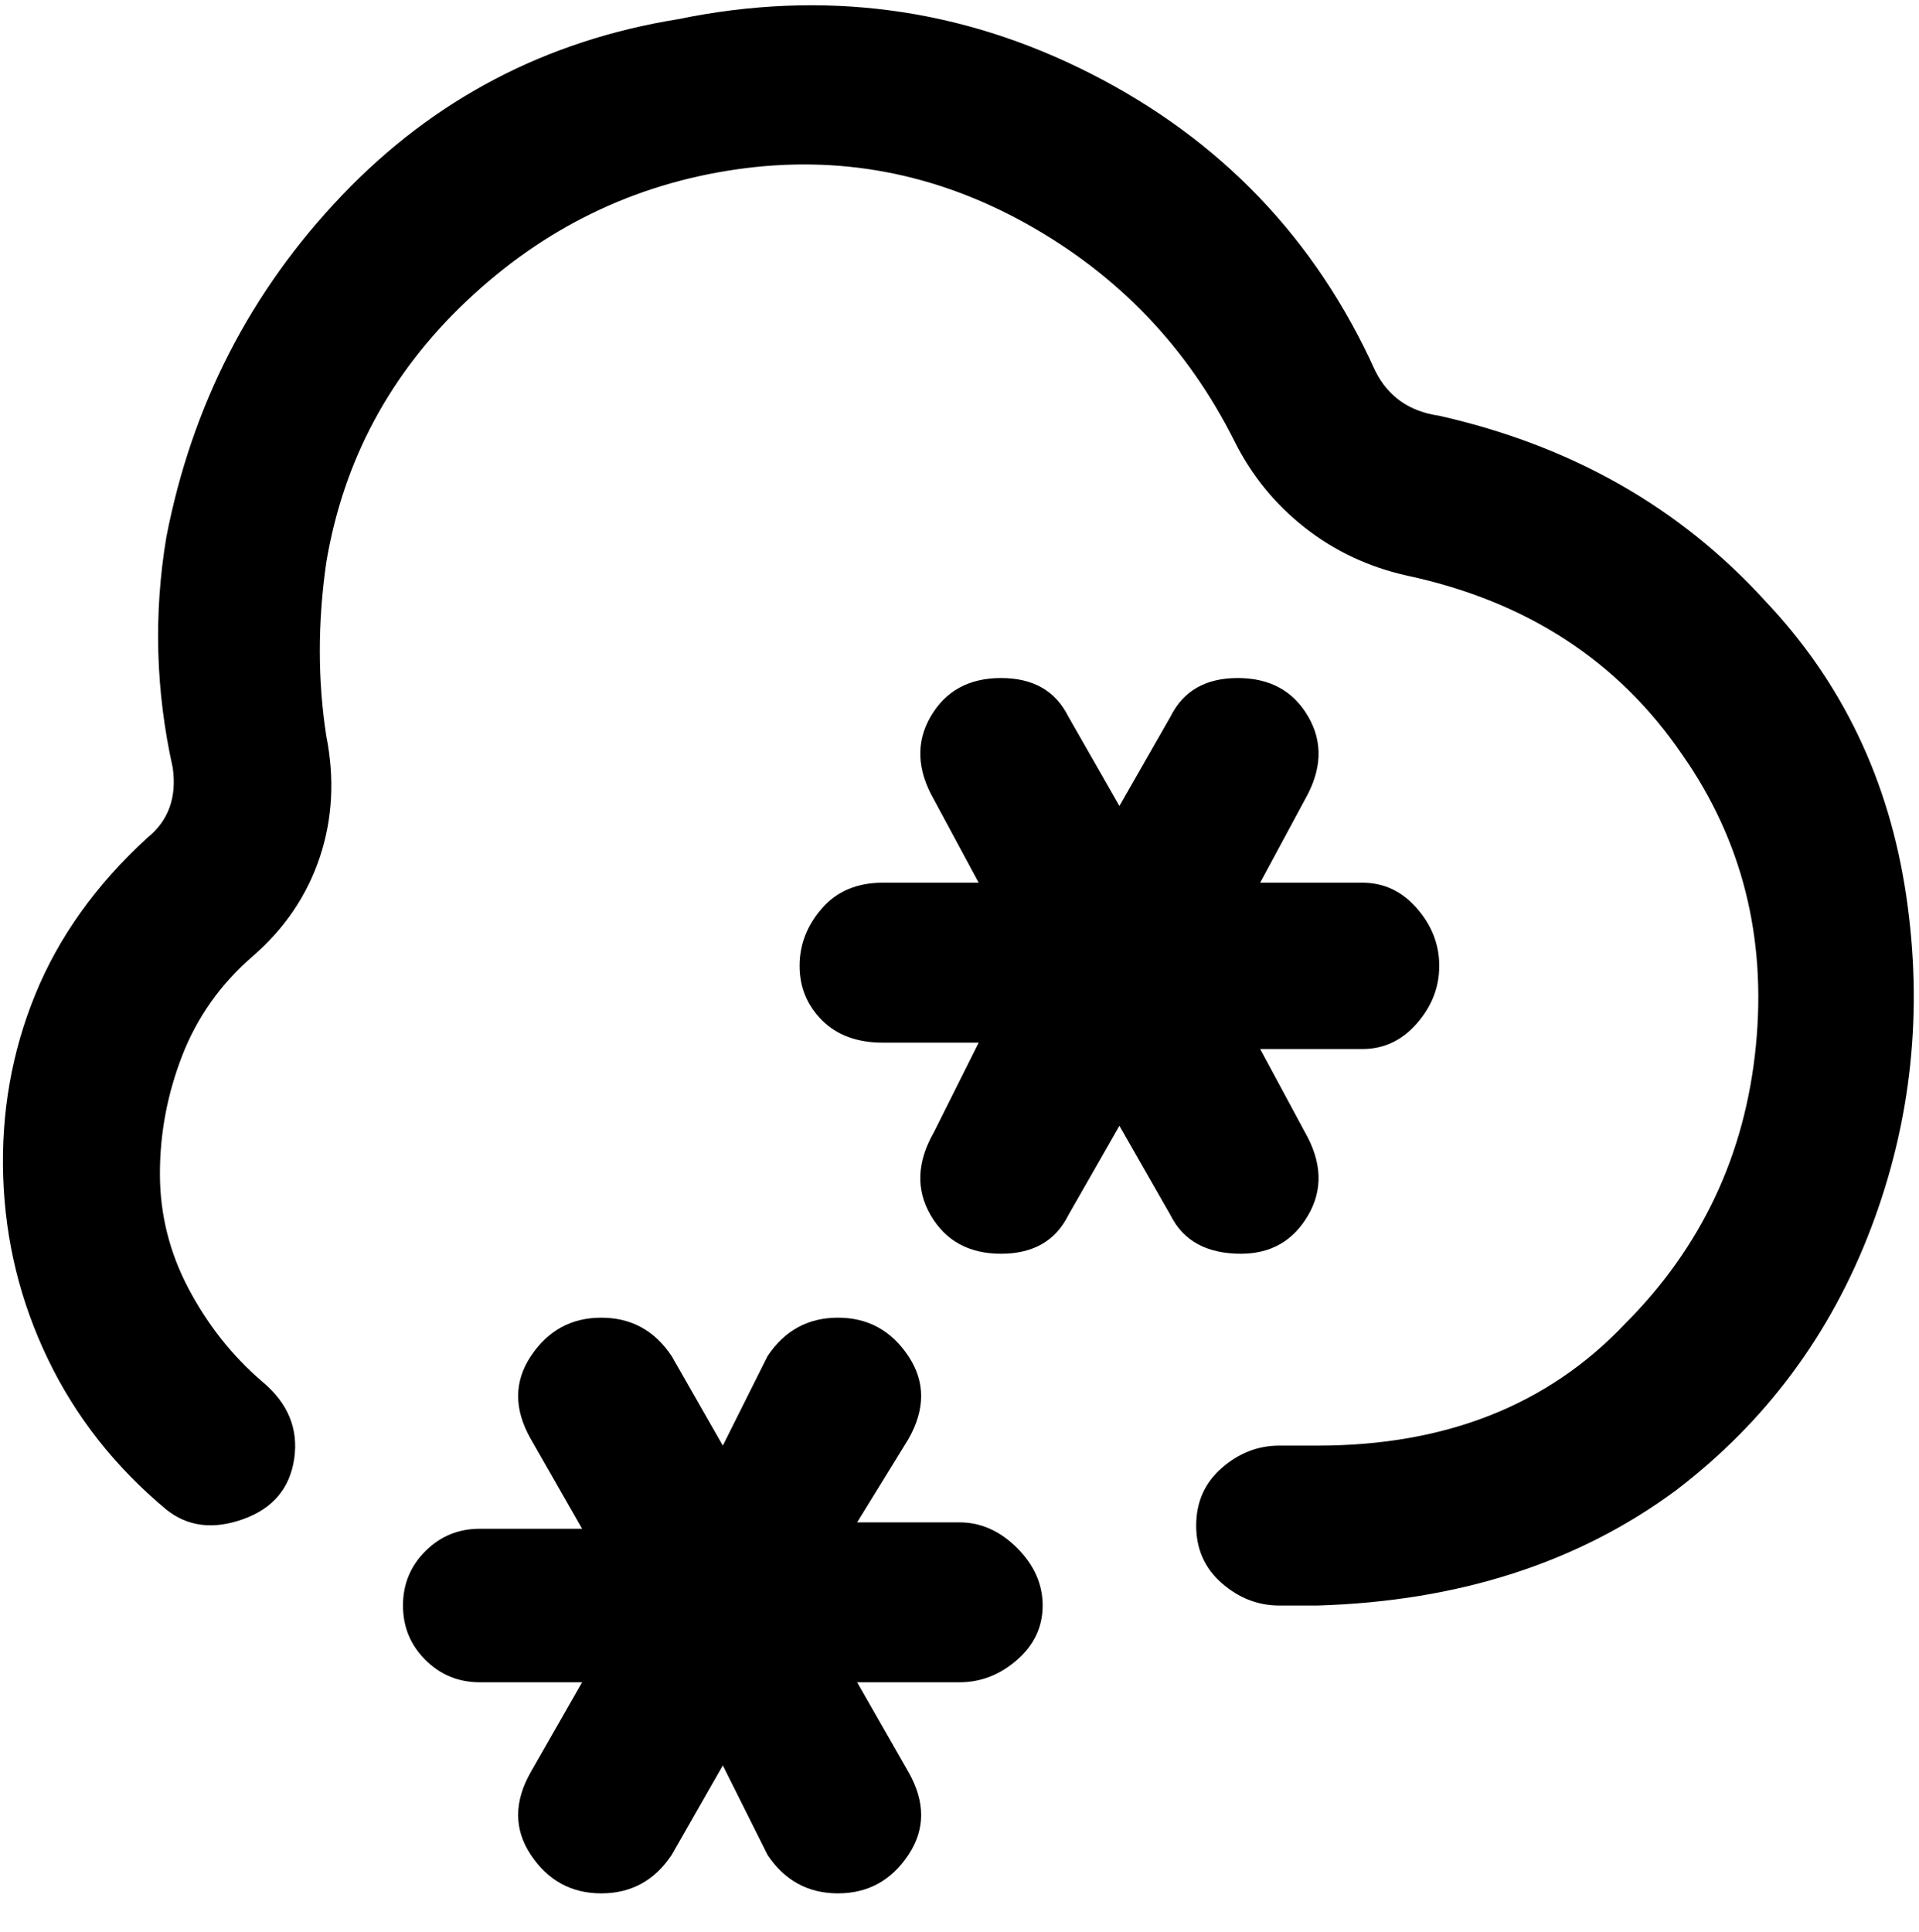 <svg viewBox="0 0 300 302.001" xmlns="http://www.w3.org/2000/svg"><path d="M131 296q-7 0-11-6l-7-14-8 14q-4 6-11 6t-11-6q-4-6 0-13l8-14H75q-5 0-8.5-3.5T63 251q0-5 3.5-8.5T75 239h16l-8-14q-4-7 0-13t11-6q7 0 11 6l8 14 7-14q4-6 11-6t11 6q4 6 0 13l-8 13h16q5 0 9 4t4 9q0 5-4 8.5t-9 3.5h-16l8 14q4 7 0 13t-11 6zm75-45h-6q-5 0-9-3.5t-4-9q0-5.5 4-9t9-3.5h6q30 0 48-19 18-18 20.5-43.5T263 118q-15-22-43-28-9-2-16-7.5T193 69q-11-22-32.5-34T115 26.5Q91 30 73 47T51 88q-2 14 0 27 2 10-1 19t-10.5 15.5Q32 156 28.5 165T25 183.5q0 9.5 4.5 18T41 216q6 5 5 12t-8 9.5q-7 2.5-12-1.5-12-10-18.5-23.5T.5 184q-.5-15 5-28.5T23 131q5-4 4-11-4-18-1-36 6-31 27.5-53.5T106 3q34-7 64.5 8.5T215 58q3 6 10 7 31 7 51 29 18 19 22 46t-5.5 52q-9.5 25-30.5 41-23 17-56 18zm-12-55q-8 0-11-6l-8-14-8 14q-3 6-10.5 6t-11-6q-3.5-6 .5-13l7-14h-15q-6 0-9.5-3.5T125 151q0-5 3.5-9t9.5-4h15l-7-13q-4-7-.5-13t11-6q7.5 0 10.5 6l8 14 8-14q3-6 10.5-6t11 6q3.5 6-.5 13l-7 13h16q5 0 8.5 4t3.5 9q0 5-3.5 9t-8.5 4h-16l7 13q4 7 .5 13t-10.5 6z"/></svg>